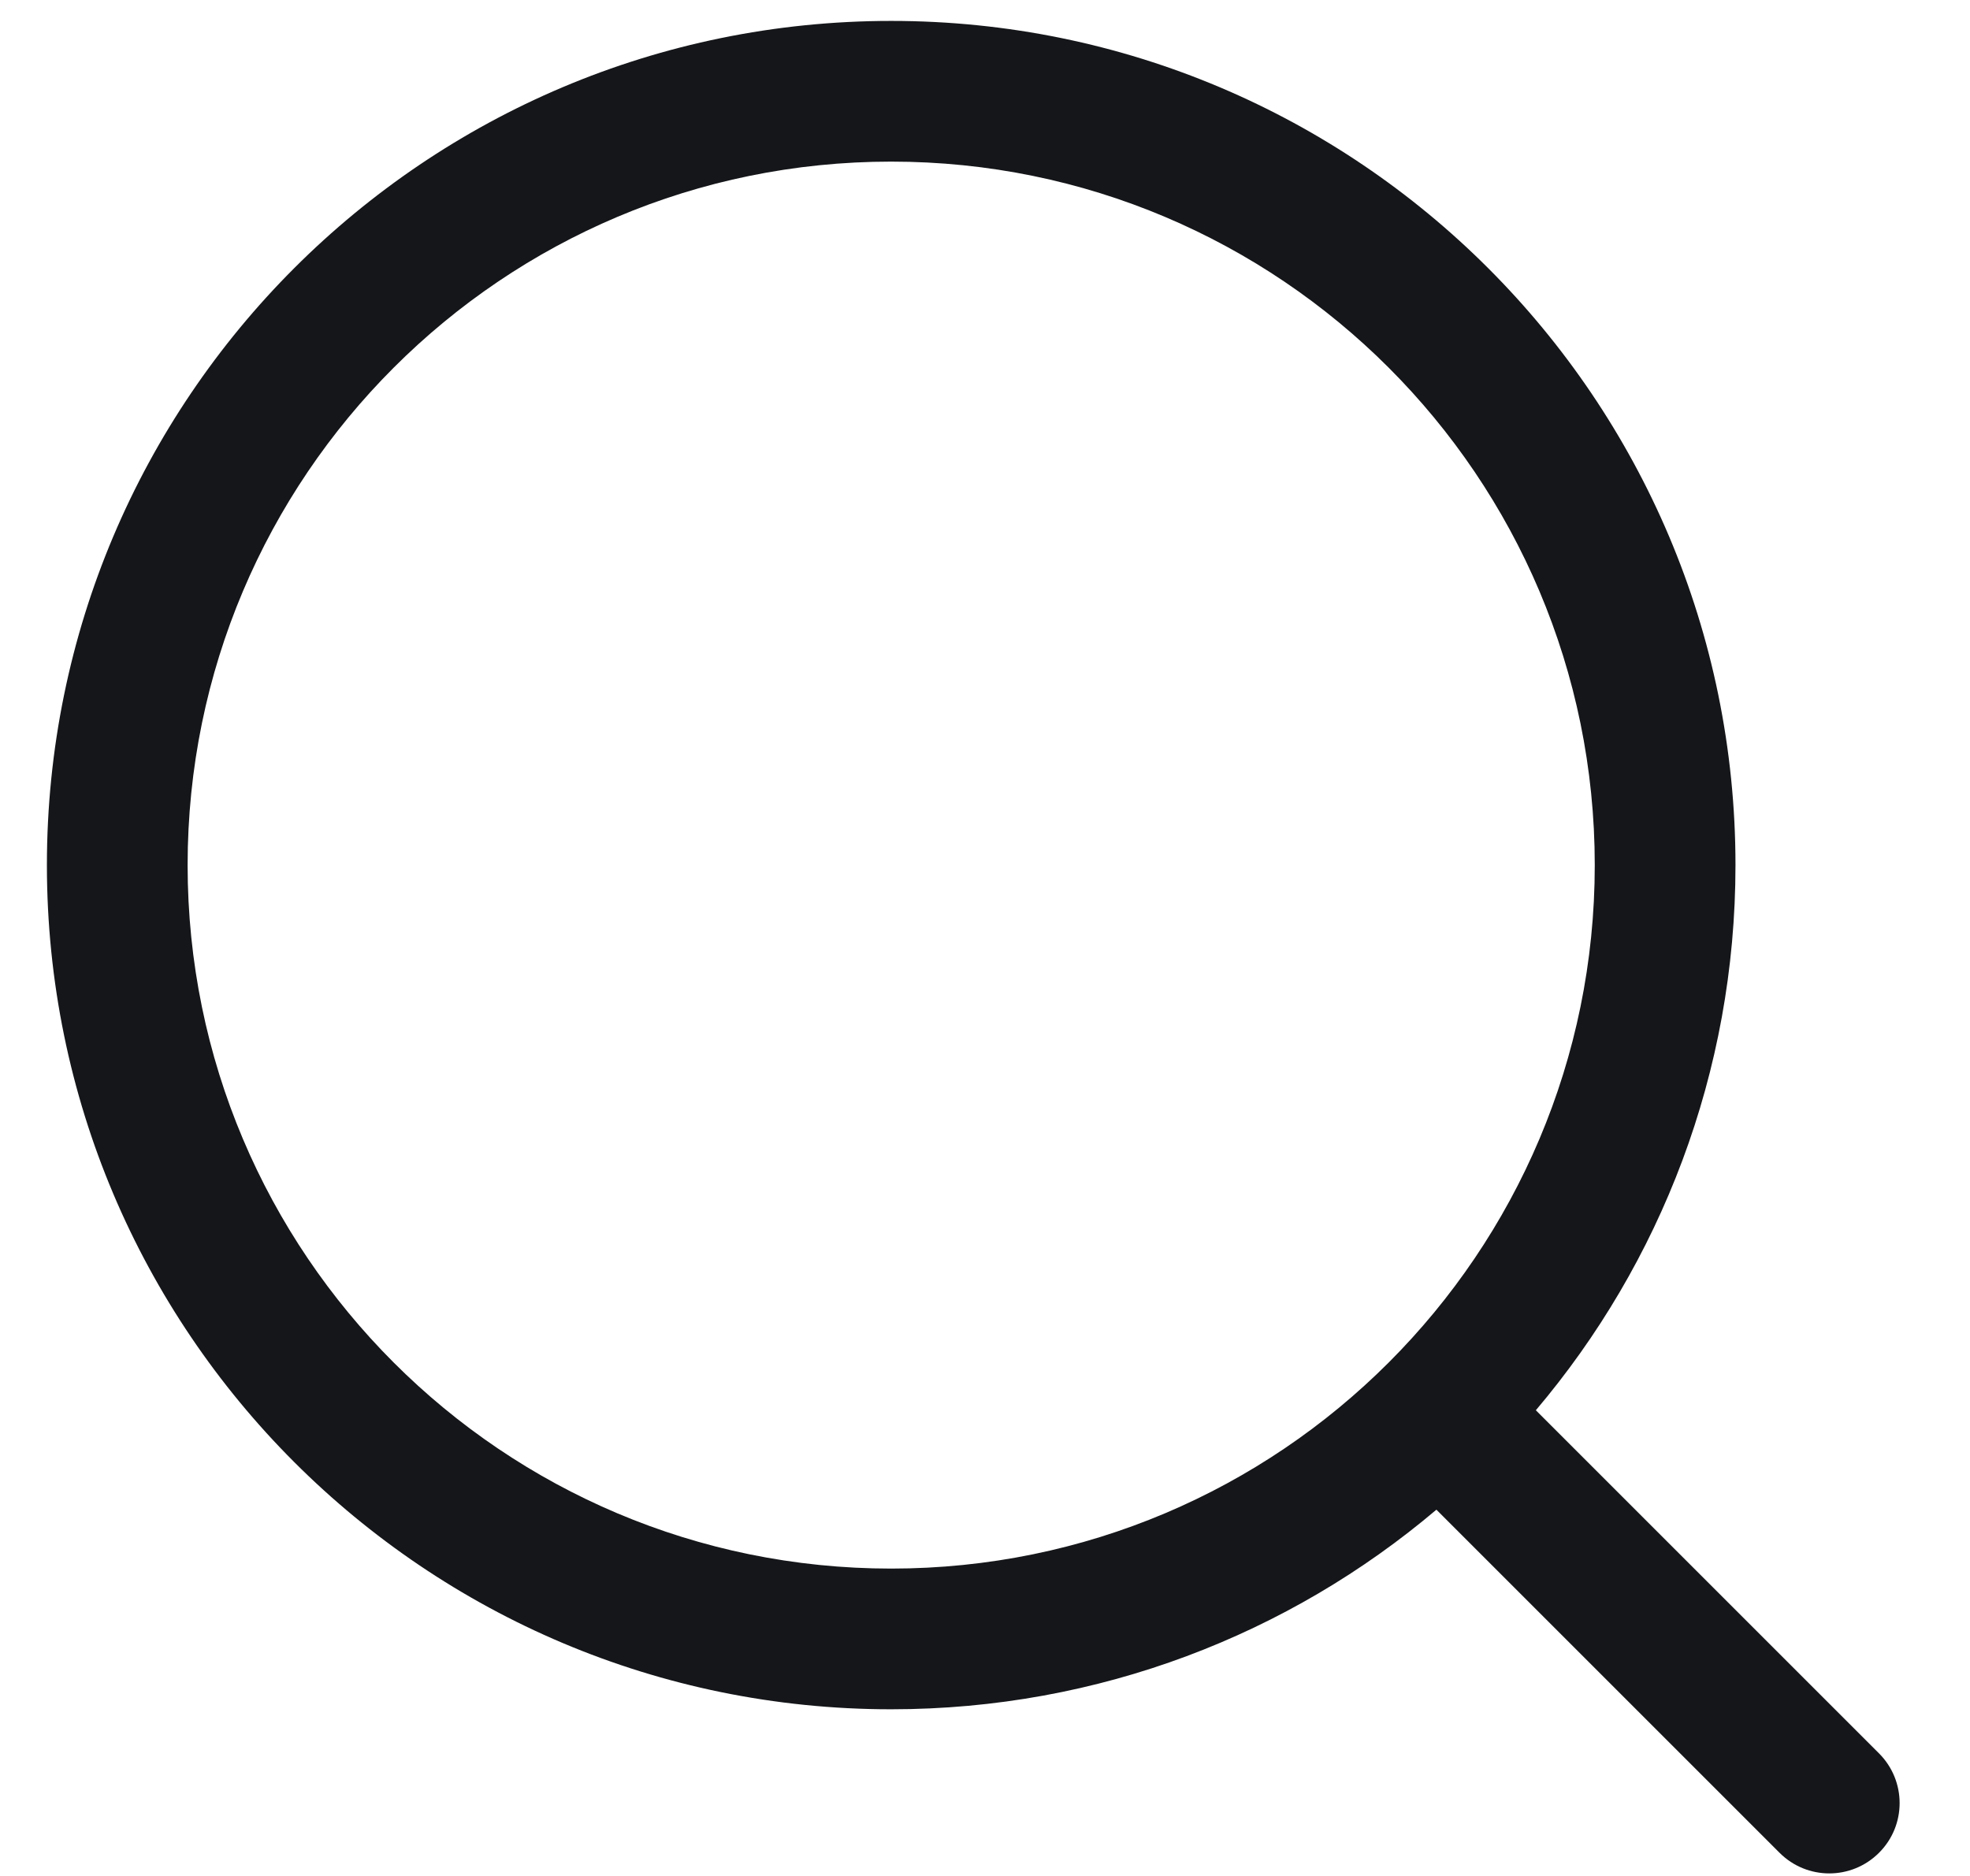 <svg width="21" height="20" viewBox="0 0 21 20" fill="none" xmlns="http://www.w3.org/2000/svg">
<path fill-rule="evenodd" clip-rule="evenodd" d="M15.312 16.095C13.744 17.423 11.715 18.223 9.5 18.223C4.529 18.223 0.5 14.194 0.5 9.223C0.5 4.253 4.529 0.223 9.5 0.223C14.471 0.223 18.5 4.253 18.5 9.223C18.5 11.438 17.7 13.467 16.372 15.035L20.03 18.693C20.323 18.986 20.323 19.461 20.03 19.753C19.737 20.046 19.263 20.046 18.97 19.753L15.312 16.095ZM17 9.223C17 13.365 13.642 16.723 9.5 16.723C5.358 16.723 2 13.365 2 9.223C2 5.081 5.358 1.723 9.5 1.723C13.642 1.723 17 5.081 17 9.223Z" fill="#141619"/>
</svg>
